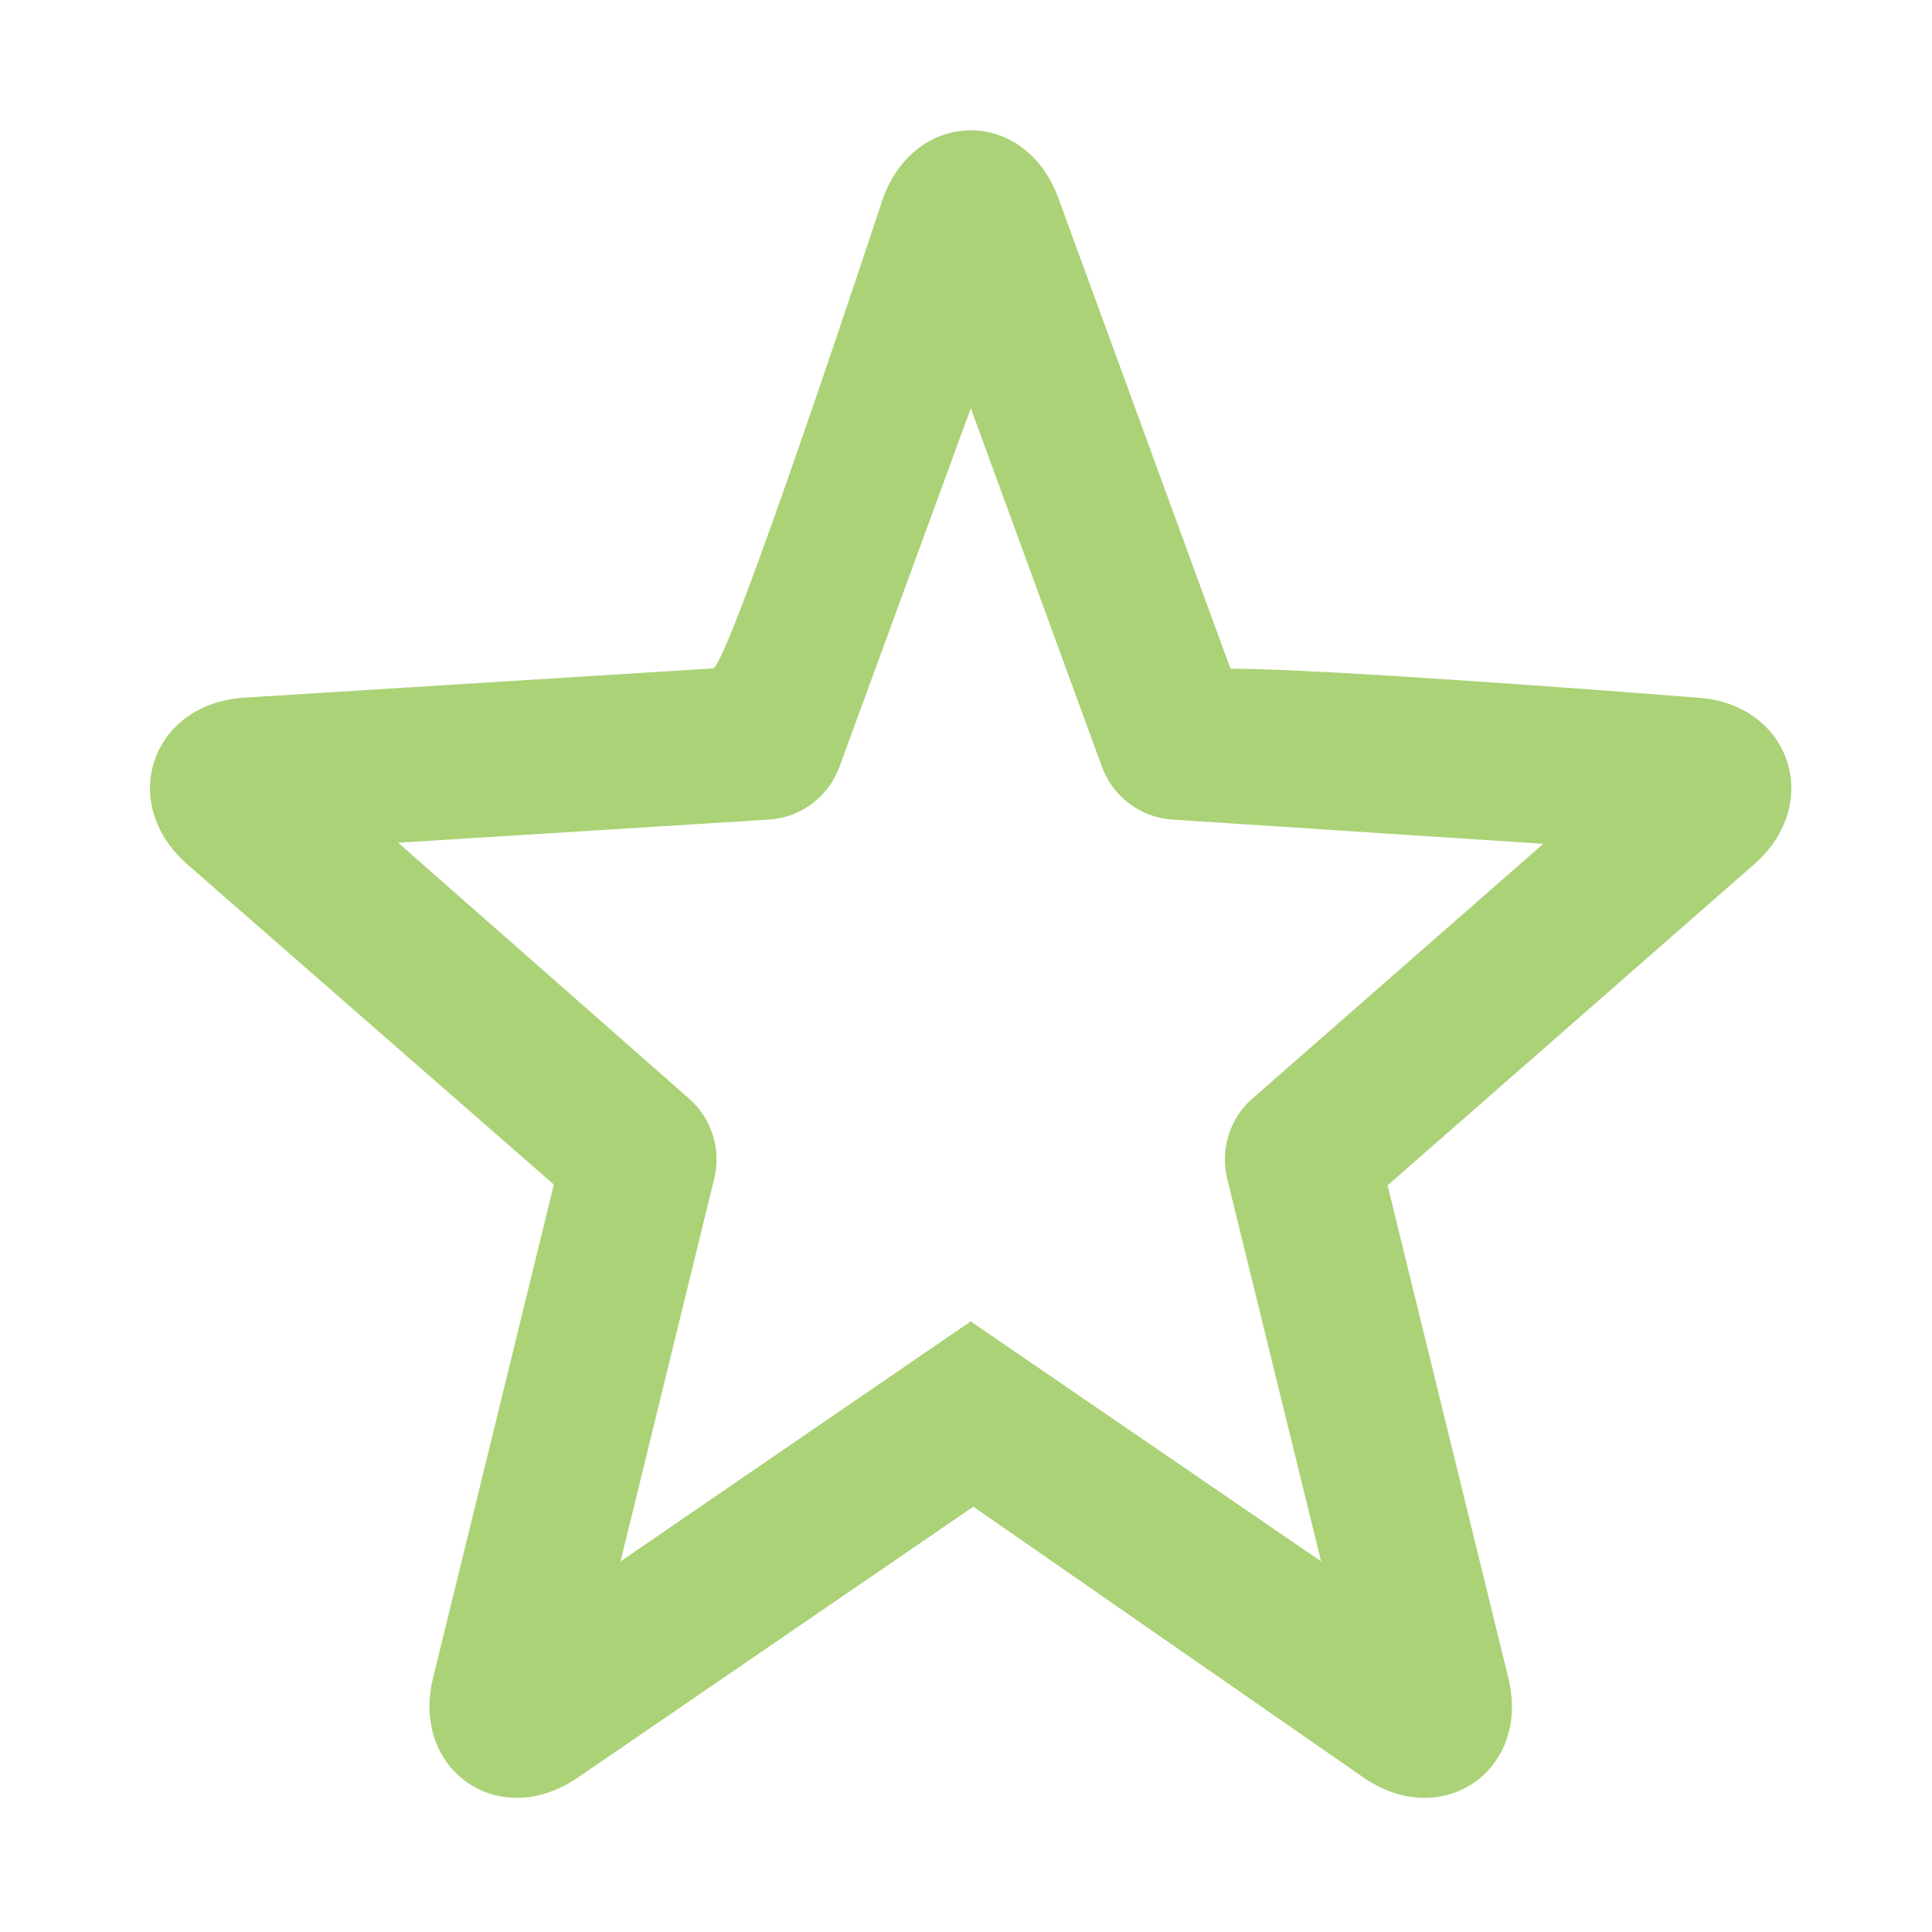 <?xml version="1.0" standalone="no"?><!DOCTYPE svg PUBLIC "-//W3C//DTD SVG 1.1//EN" "http://www.w3.org/Graphics/SVG/1.1/DTD/svg11.dtd"><svg t="1621410676603" class="icon" viewBox="0 0 1024 1024" version="1.1" xmlns="http://www.w3.org/2000/svg" p-id="1388" xmlns:xlink="http://www.w3.org/1999/xlink" width="200" height="200"><defs><style type="text/css"></style></defs><path d="M328.896 827.562L378.574 624.641C382.317 609.354 377.301 592.865 365.23 582.293L211.009 446.656 407.572 434.396C424.694 433.328 439.221 422.049 444.916 406.475L514.553 216.342 584.076 406.475C589.772 422.051 604.301 433.328 621.42 434.396L817.98 447.225 663.762 582.293C651.69 592.866 646.676 609.356 650.418 624.641L700.192 827.547 514.496 700.367 491.38 716.199 328.896 827.562ZM722.882 942.255C764.438 970.716 811.456 938.358 799.452 889.326L735.443 628.275 929.689 458.15C966.794 425.652 948.714 372.833 899.453 369.76 899.453 369.76 704.857 354.272 652.172 354.457 621.773 271.323 560.976 105.055 560.976 105.055 543.427 57.062 485.562 57.073 468.017 105.055 468.017 105.055 386.065 353.76 377.858 354.272 295.085 359.435 129.539 369.76 129.539 369.76 80.29 372.832 62.067 425.538 99.303 458.15L293.558 627.835 229.54 889.326C217.583 938.169 264.478 970.769 306.11 942.255L515.89 798.58 722.882 942.255Z" fill="#ABD276" p-id="1389"></path></svg>